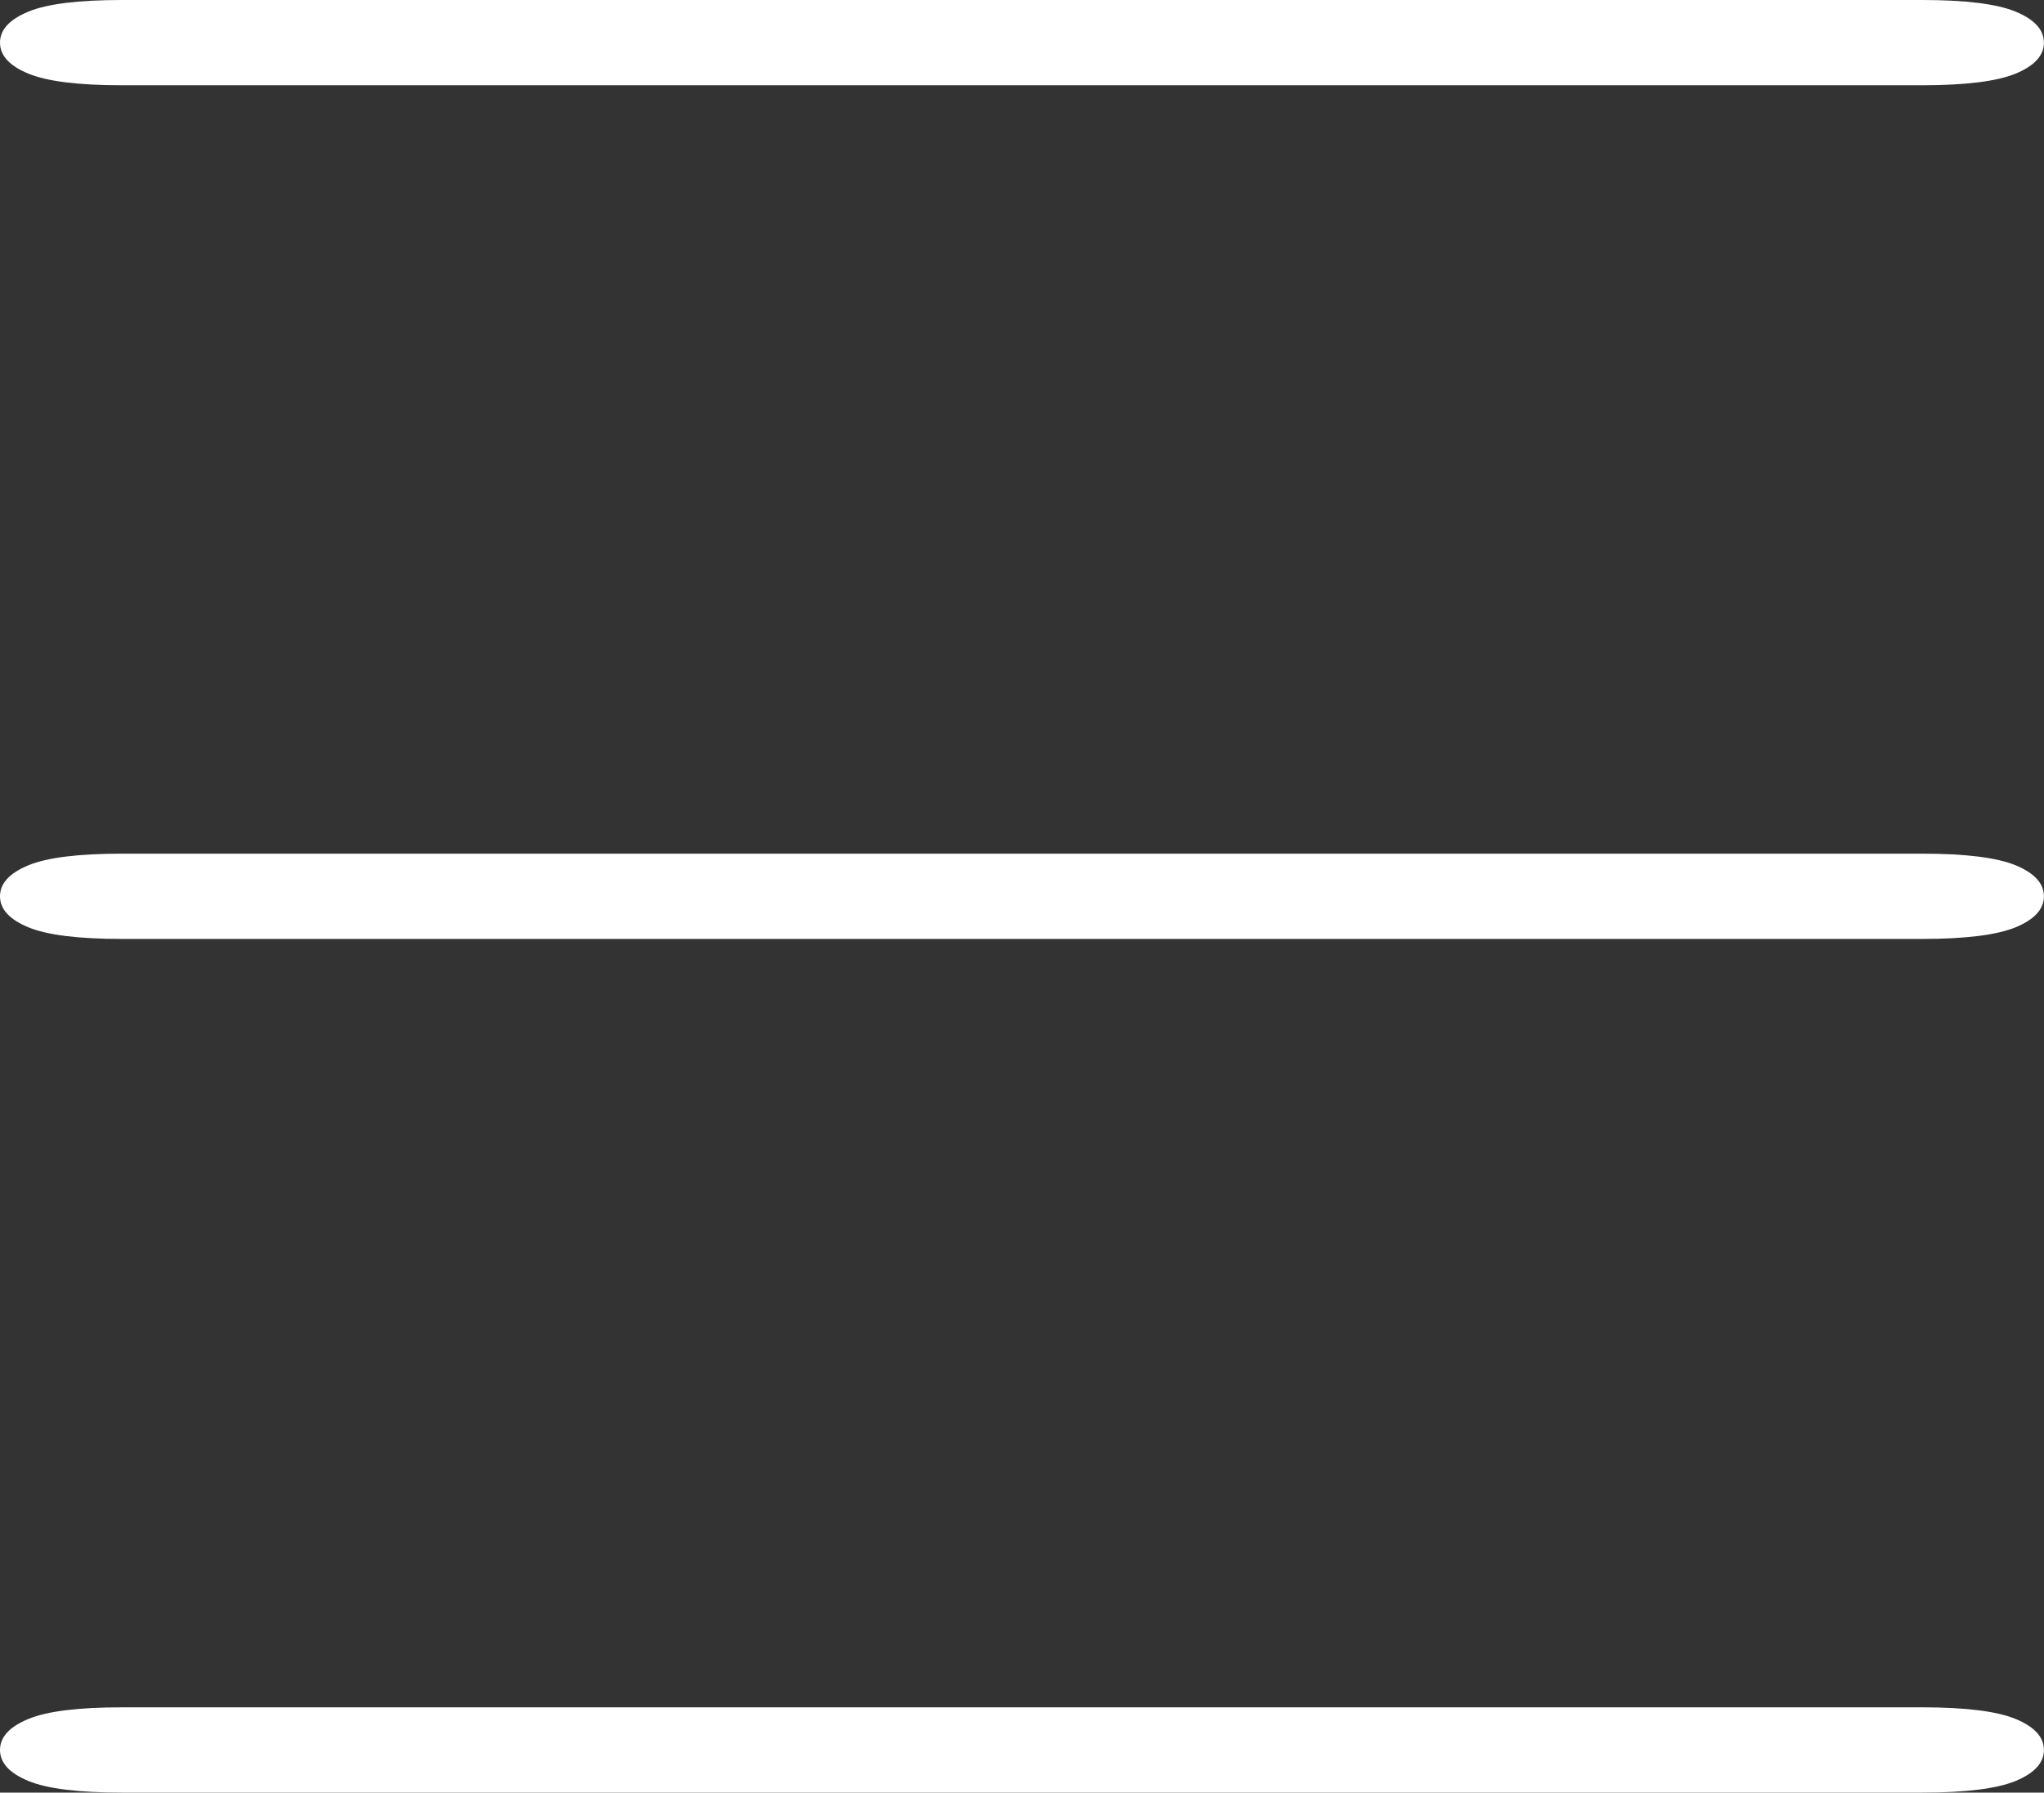 <?xml version="1.0" encoding="utf-8"?>
<!-- Generator: Adobe Illustrator 17.0.0, SVG Export Plug-In . SVG Version: 6.00 Build 0)  -->
<!DOCTYPE svg PUBLIC "-//W3C//DTD SVG 1.1//EN" "http://www.w3.org/Graphics/SVG/1.1/DTD/svg11.dtd">
<svg version="1.1" id="Layer_1" xmlns="http://www.w3.org/2000/svg" xmlns:xlink="http://www.w3.org/1999/xlink" x="0px" y="0px"
	 width="26.992px" height="23.672px" viewBox="0 0 26.992 23.672" enable-background="new 0 0 26.992 23.672" xml:space="preserve">
<rect x="0" y="0" width="26.992" height="23.672" fill="#333333" stroke="none"/>
<path fill="#FFFFFF" d="M25.383,1.126H1.61c-0.575,0-0.988-0.051-1.236-0.154C0.125,0.869,0,0.733,0,0.563s0.125-0.306,0.374-0.409
	C0.622,0.051,1.035,0,1.61,0h23.772c0.575,0,0.986,0.051,1.236,0.154c0.248,0.103,0.373,0.239,0.373,0.409s-0.125,0.306-0.373,0.409
	C26.369,1.074,25.958,1.126,25.383,1.126z M25.383,12.399H1.61c-0.575,0-0.988-0.051-1.236-0.154C0.125,12.142,0,12.006,0,11.836
	c0-0.17,0.125-0.306,0.374-0.409c0.248-0.103,0.661-0.154,1.236-0.154h23.772c0.575,0,0.986,0.051,1.236,0.154
	c0.248,0.103,0.373,0.239,0.373,0.409s-0.125,0.306-0.373,0.409C26.369,12.347,25.958,12.399,25.383,12.399z M25.383,23.672H1.61
	c-0.575,0-0.988-0.051-1.236-0.154C0.125,23.415,0,23.279,0,23.109s0.125-0.306,0.374-0.409c0.248-0.103,0.661-0.154,1.236-0.154
	h23.772c0.575,0,0.986,0.051,1.236,0.154c0.248,0.103,0.373,0.239,0.373,0.409s-0.125,0.306-0.373,0.409
	C26.369,23.621,25.958,23.672,25.383,23.672z"/>
</svg>
